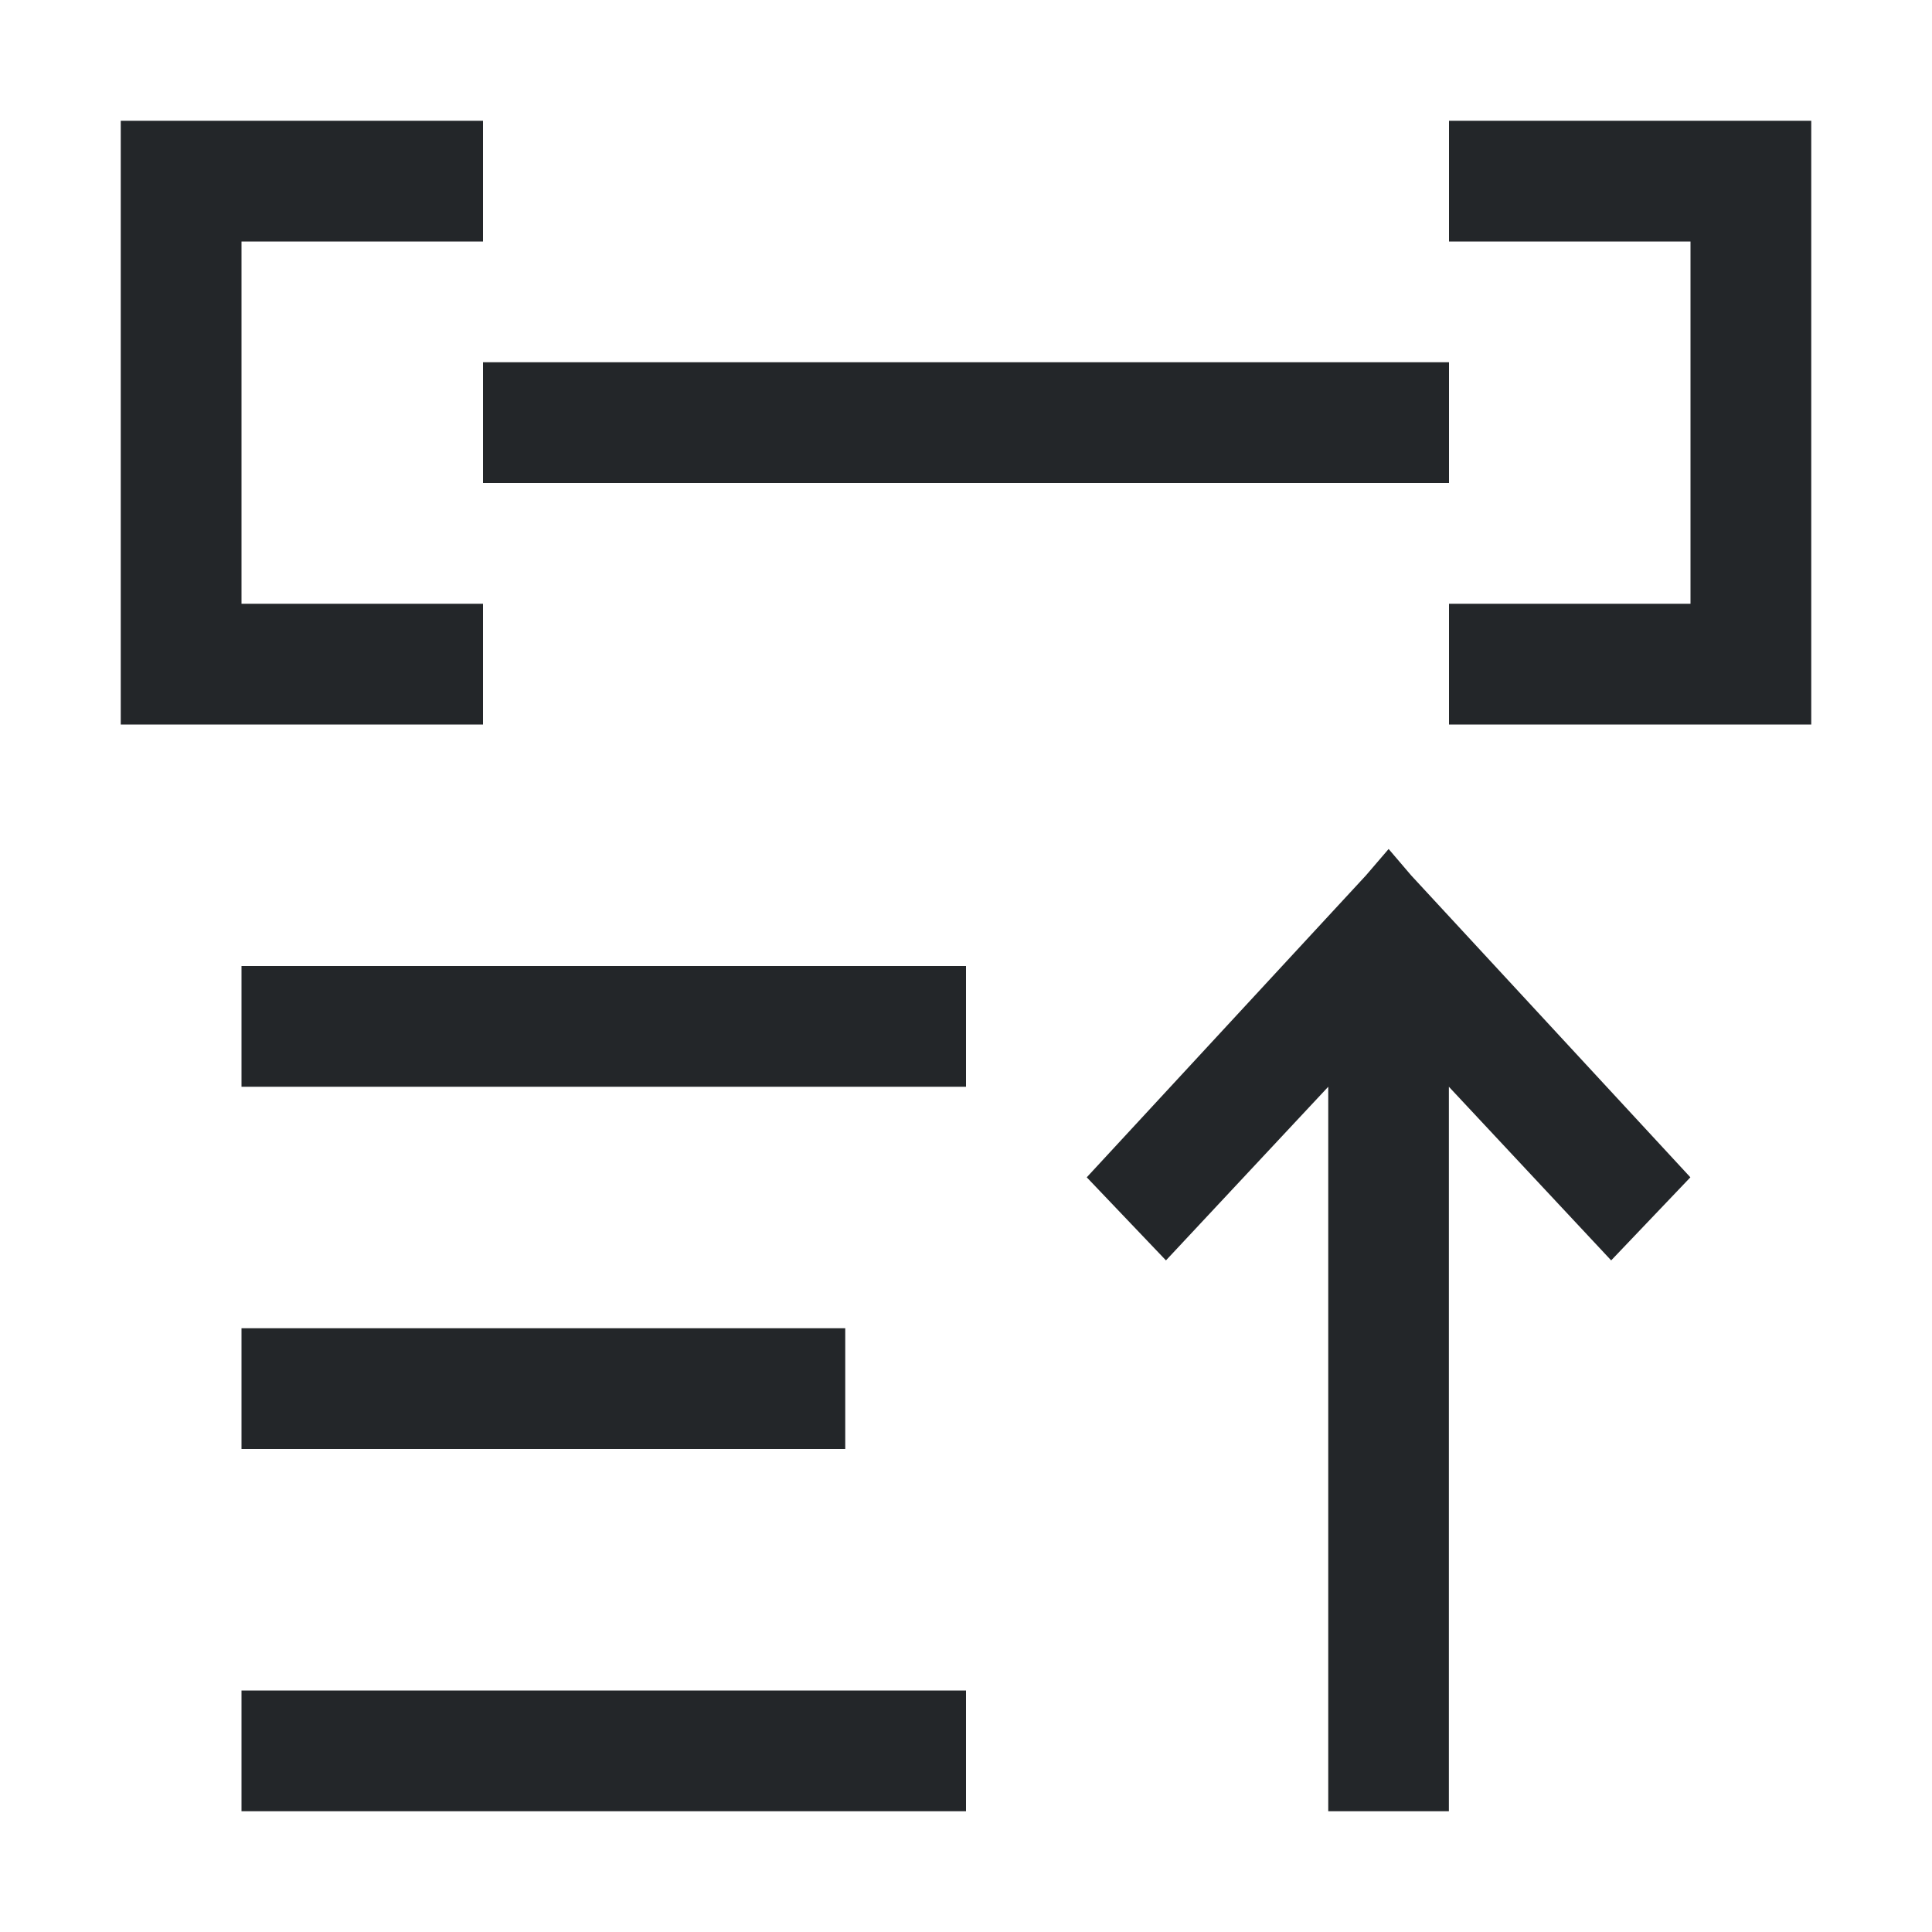 <svg viewBox="0 0 16 16" xmlns="http://www.w3.org/2000/svg">

/&amp;amp;gt;<path d="m1 1v5h1 2v-1h-2v-3h2v-1h-2zm11 0v1h2v3h-2v1h2 1v-5h-1zm-8 2v1h8v-1zm-2 5v1h6v-1zm9.5-.969-.188.219-2.312 2.5.656.688 1.344-1.438v6h.062.875.062v-6l1.344 1.438.656-.688-2.312-2.5zm-9.5 3.969v1h5v-1zm0 3v1h6v-1z" fill="#232629"/></svg>